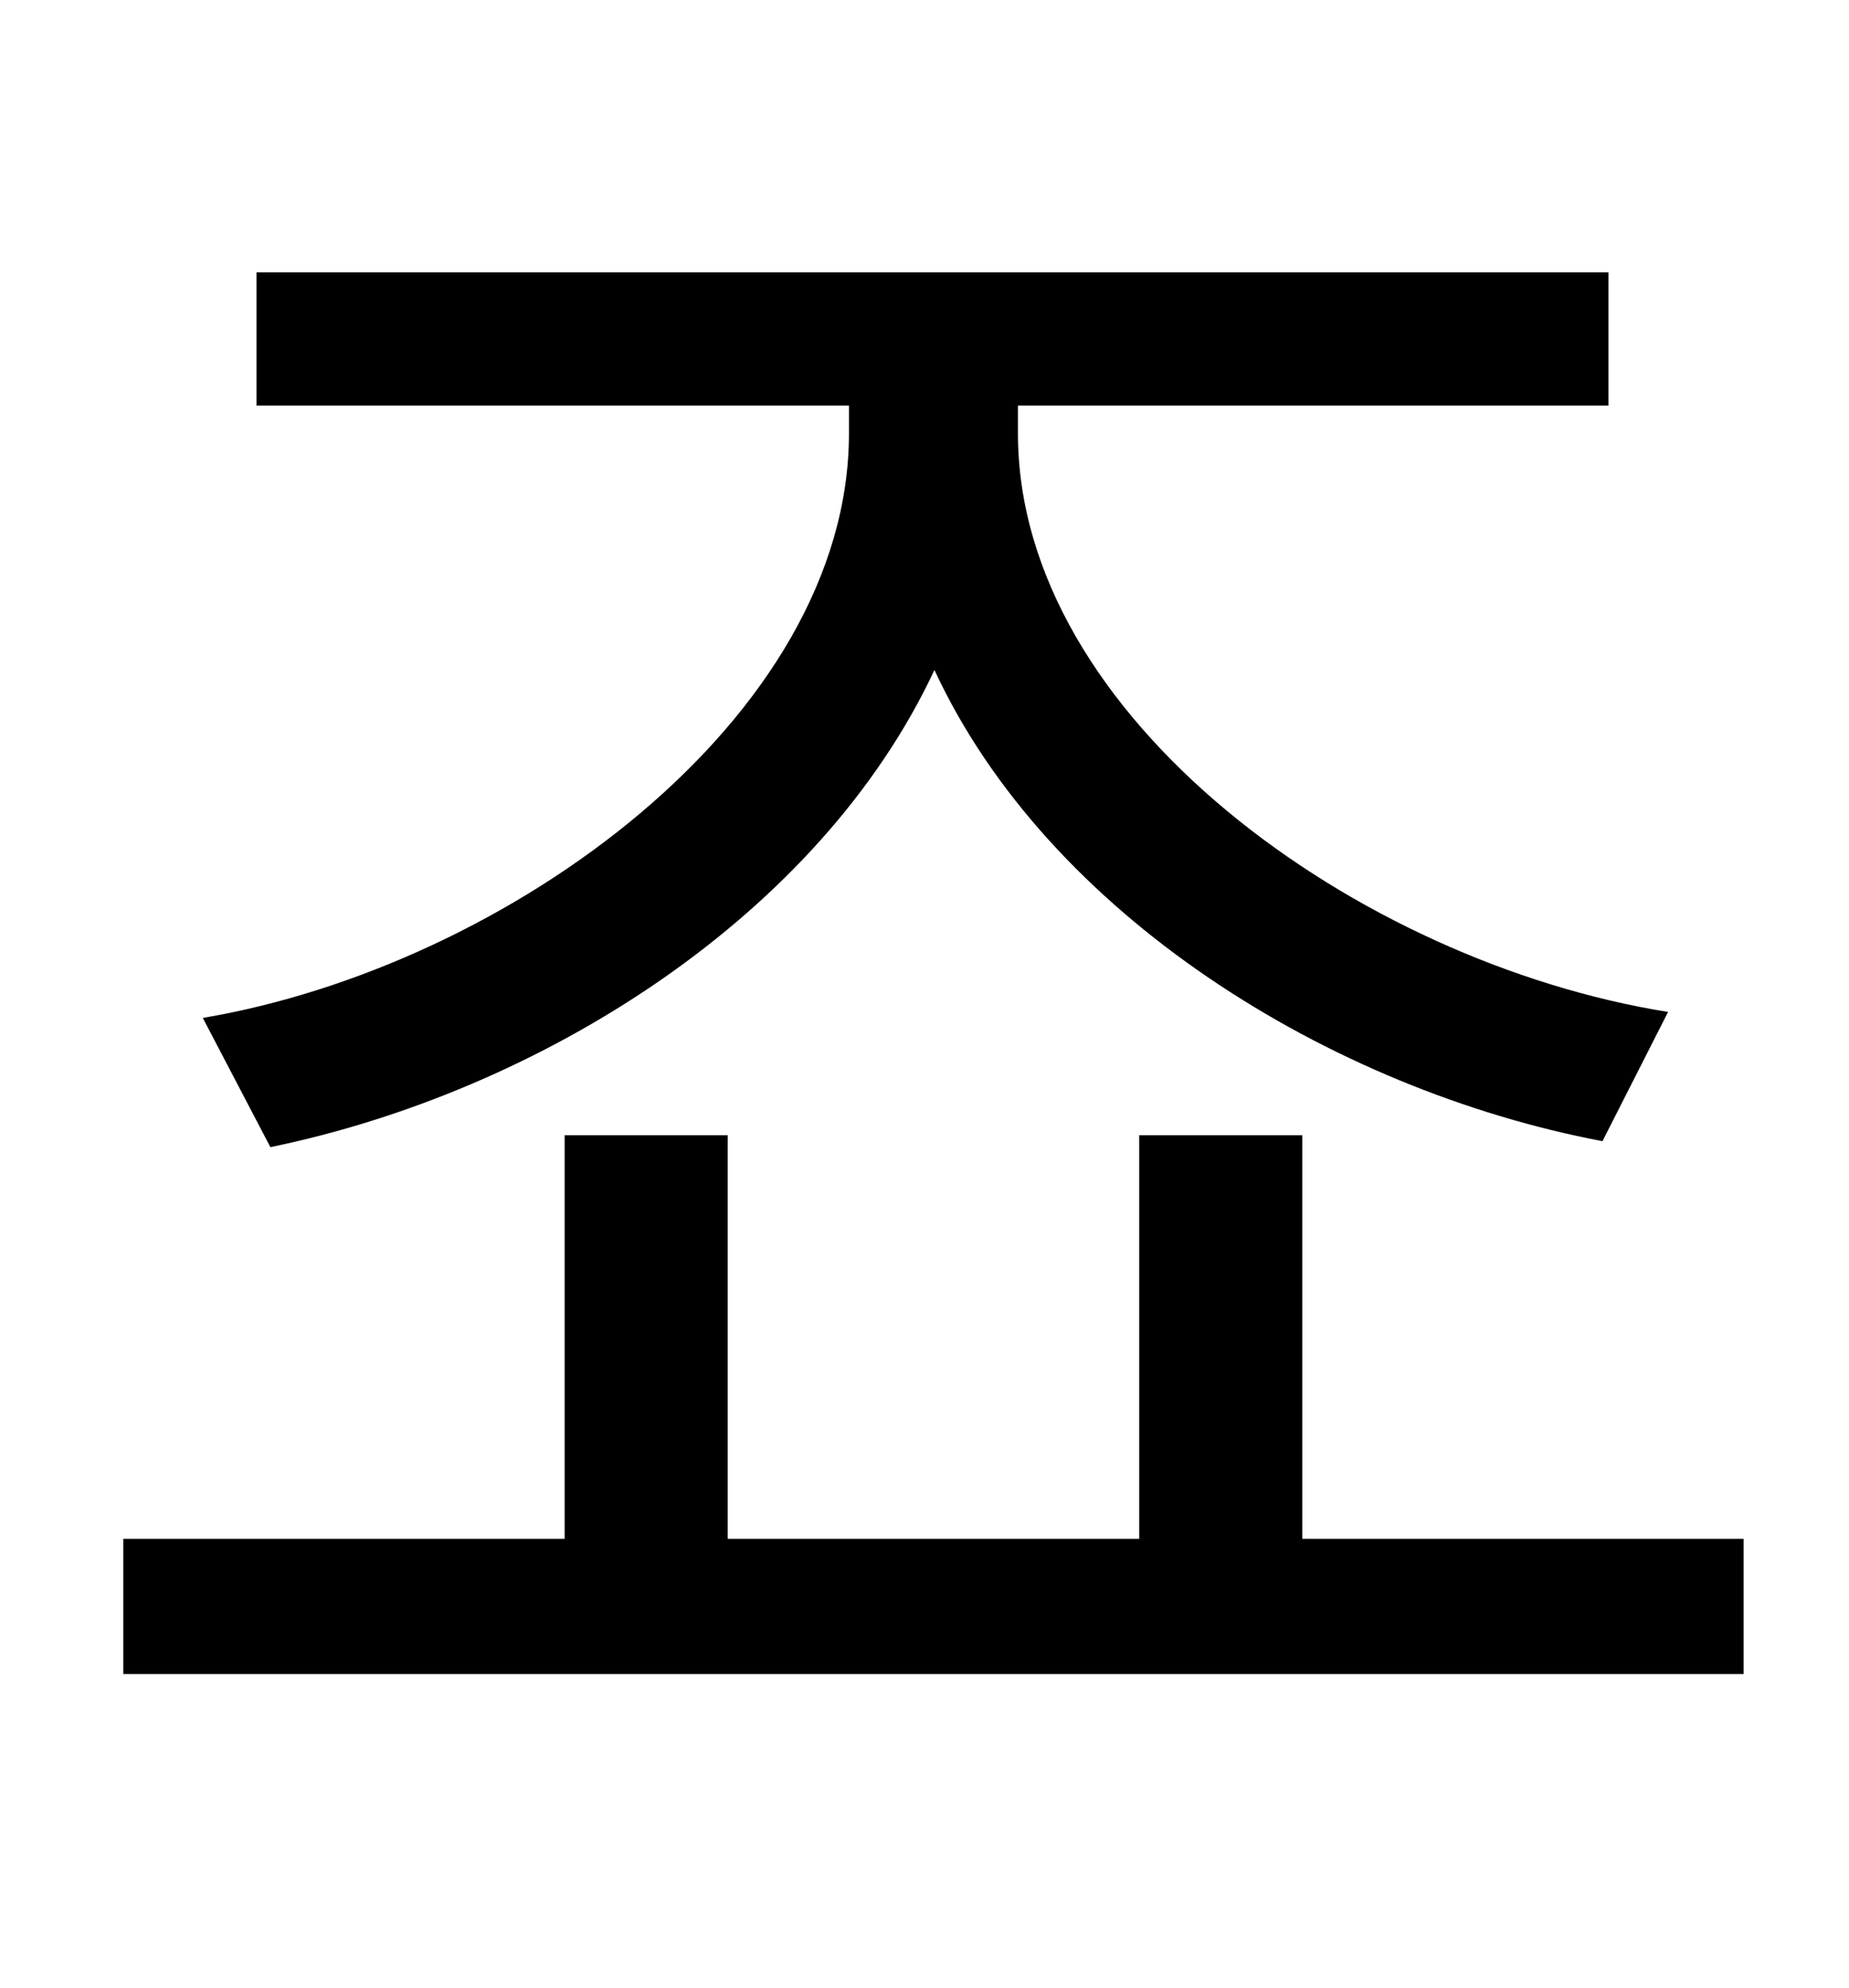 <?xml version="1.0" standalone="no"?>
<!DOCTYPE svg PUBLIC "-//W3C//DTD SVG 1.1//EN" "http://www.w3.org/Graphics/SVG/1.1/DTD/svg11.dtd" >
<svg xmlns="http://www.w3.org/2000/svg" xmlns:xlink="http://www.w3.org/1999/xlink" version="1.1" viewBox="-10 0 930 1000">
   <path fill="currentColor"
d="M126 577l-34 -65c154 -26 325 -151 325 -294v-14h-298v-67h680v67h-297v14c0 143 171 266 327 291l-33 65c-137 -26 -279 -114 -336 -237c-58 124 -198 212 -334 240zM645 774h222v68h-815v-68h222v-203h82v203h207v-203h82v203z" />
</svg>
